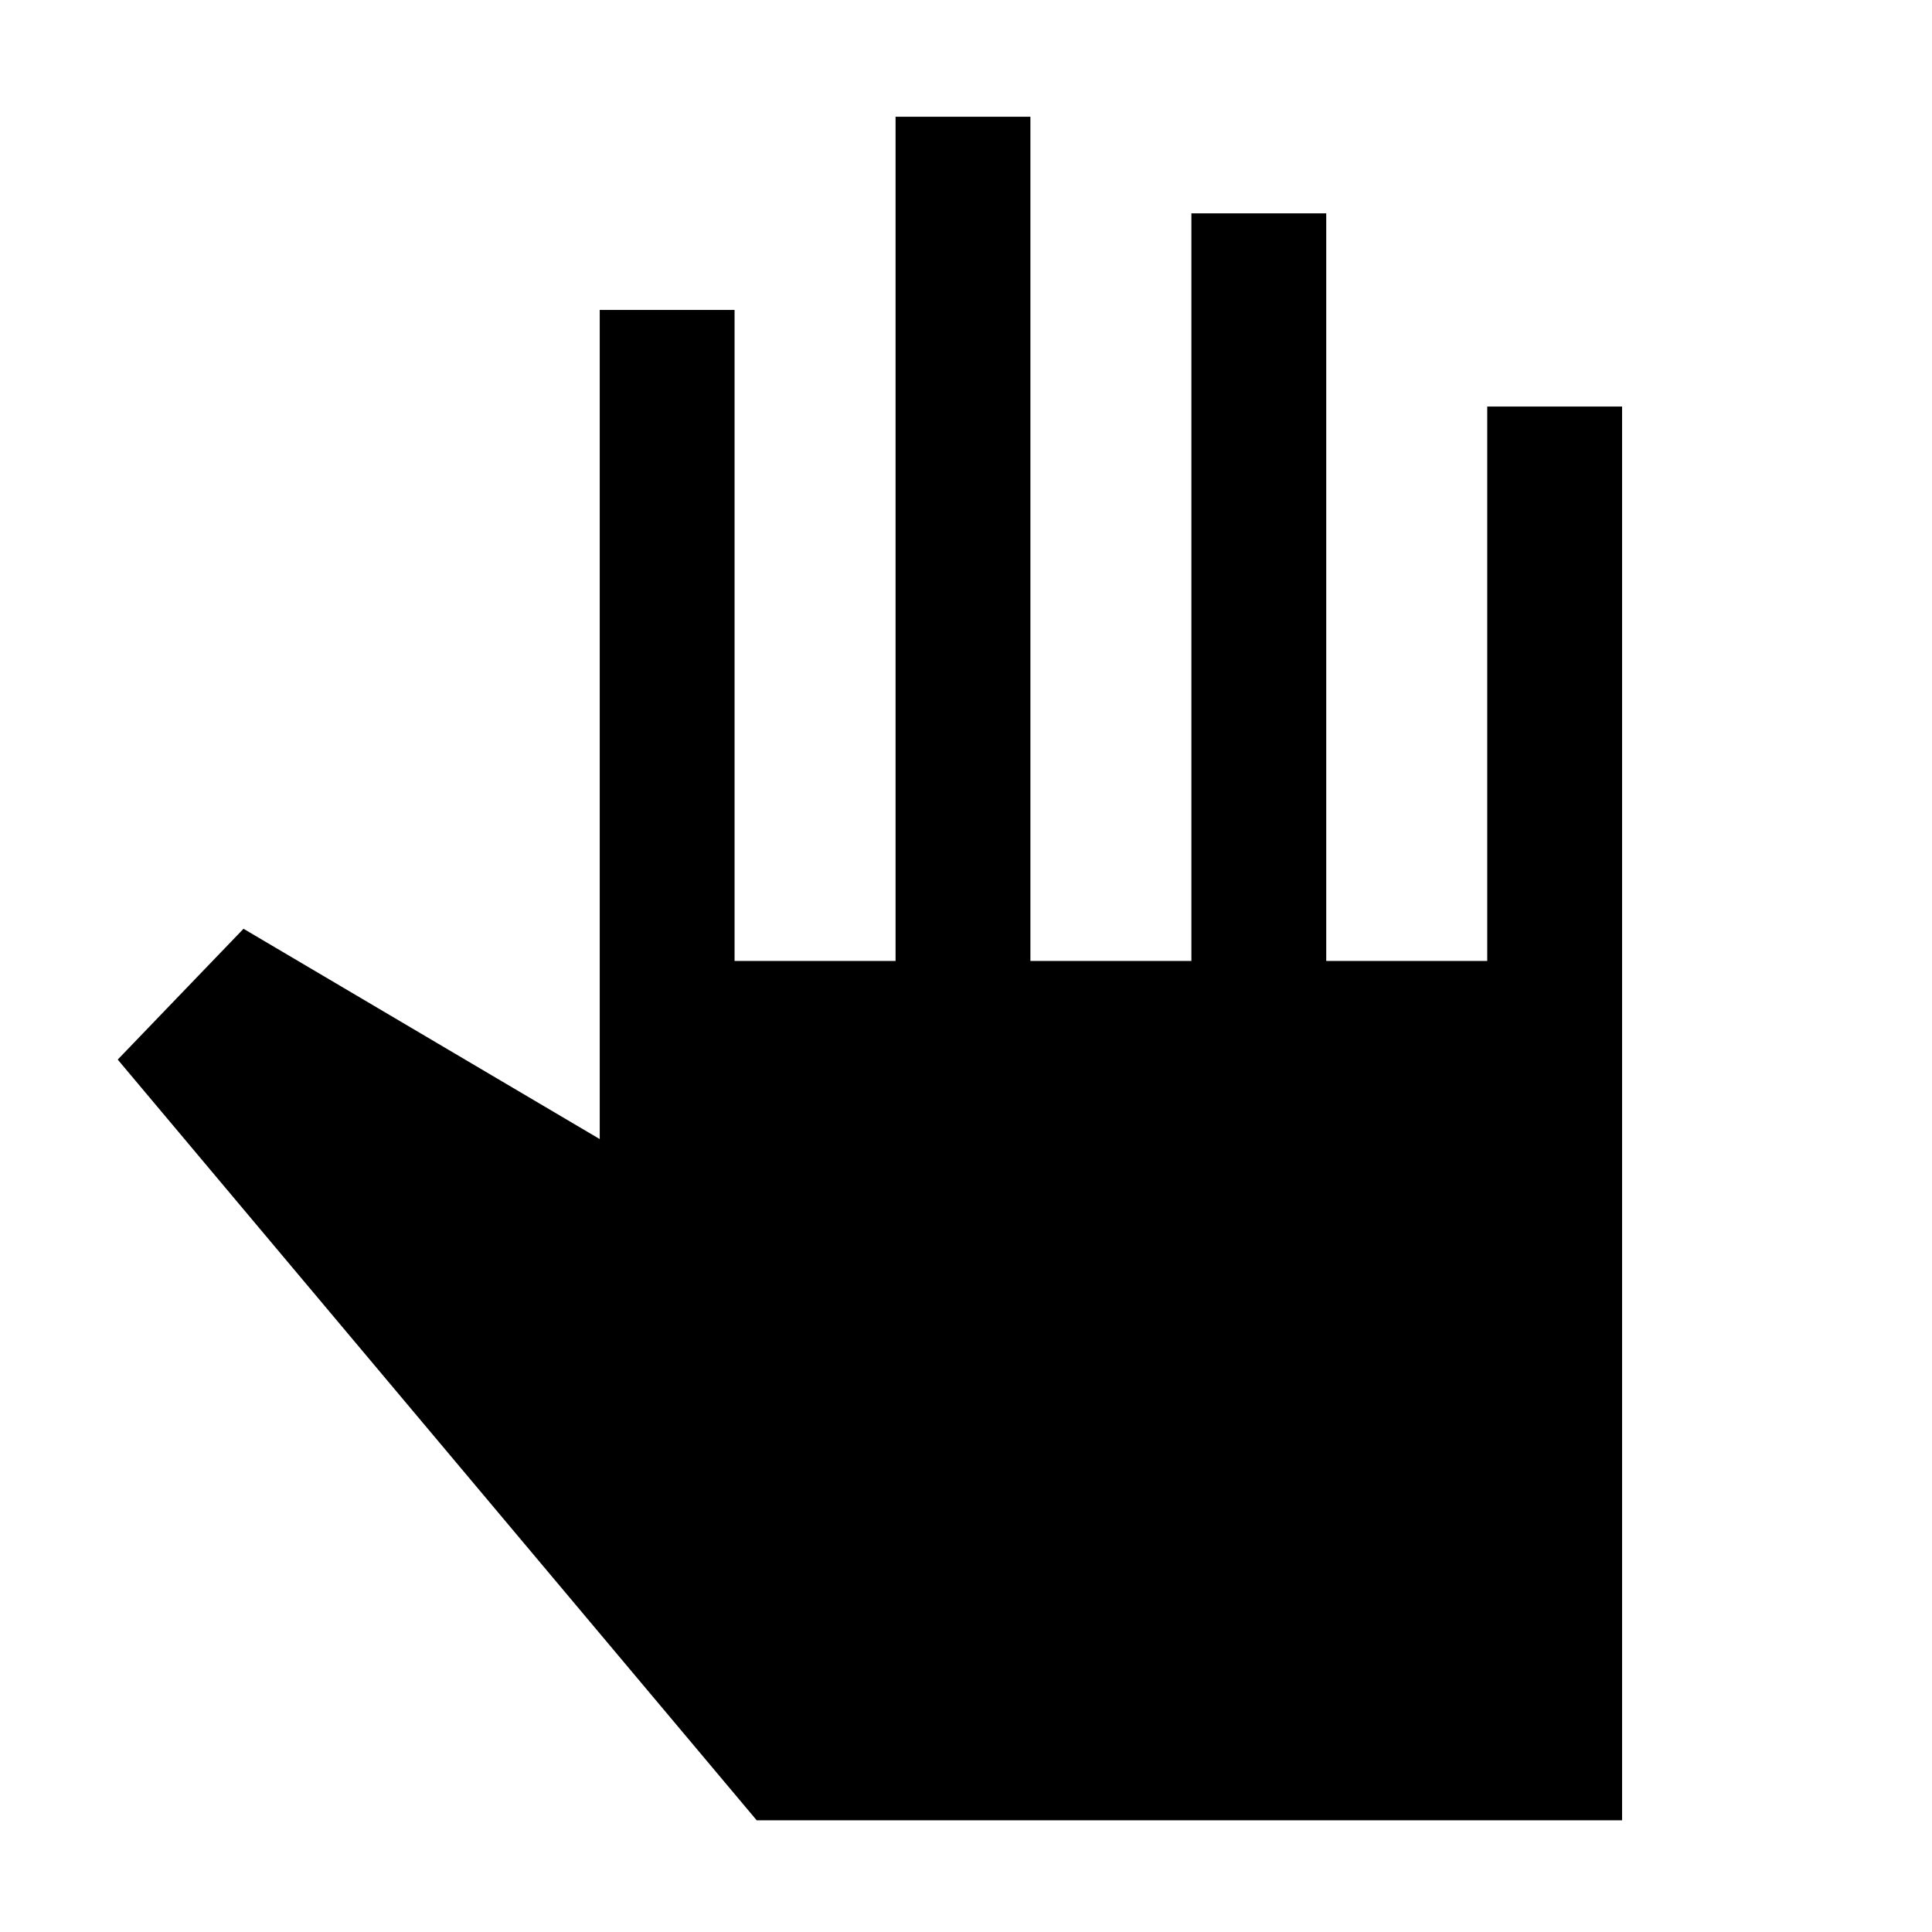 <svg xmlns="http://www.w3.org/2000/svg" height="20" viewBox="0 -960 960 960" width="20"><path d="m376-55.5-317.5-378 62.5-65L298-394v-412h67v323.5h80V-902h67v419.5h80V-854h67v371.5h80V-758h67v702.5H376Z"/></svg>
